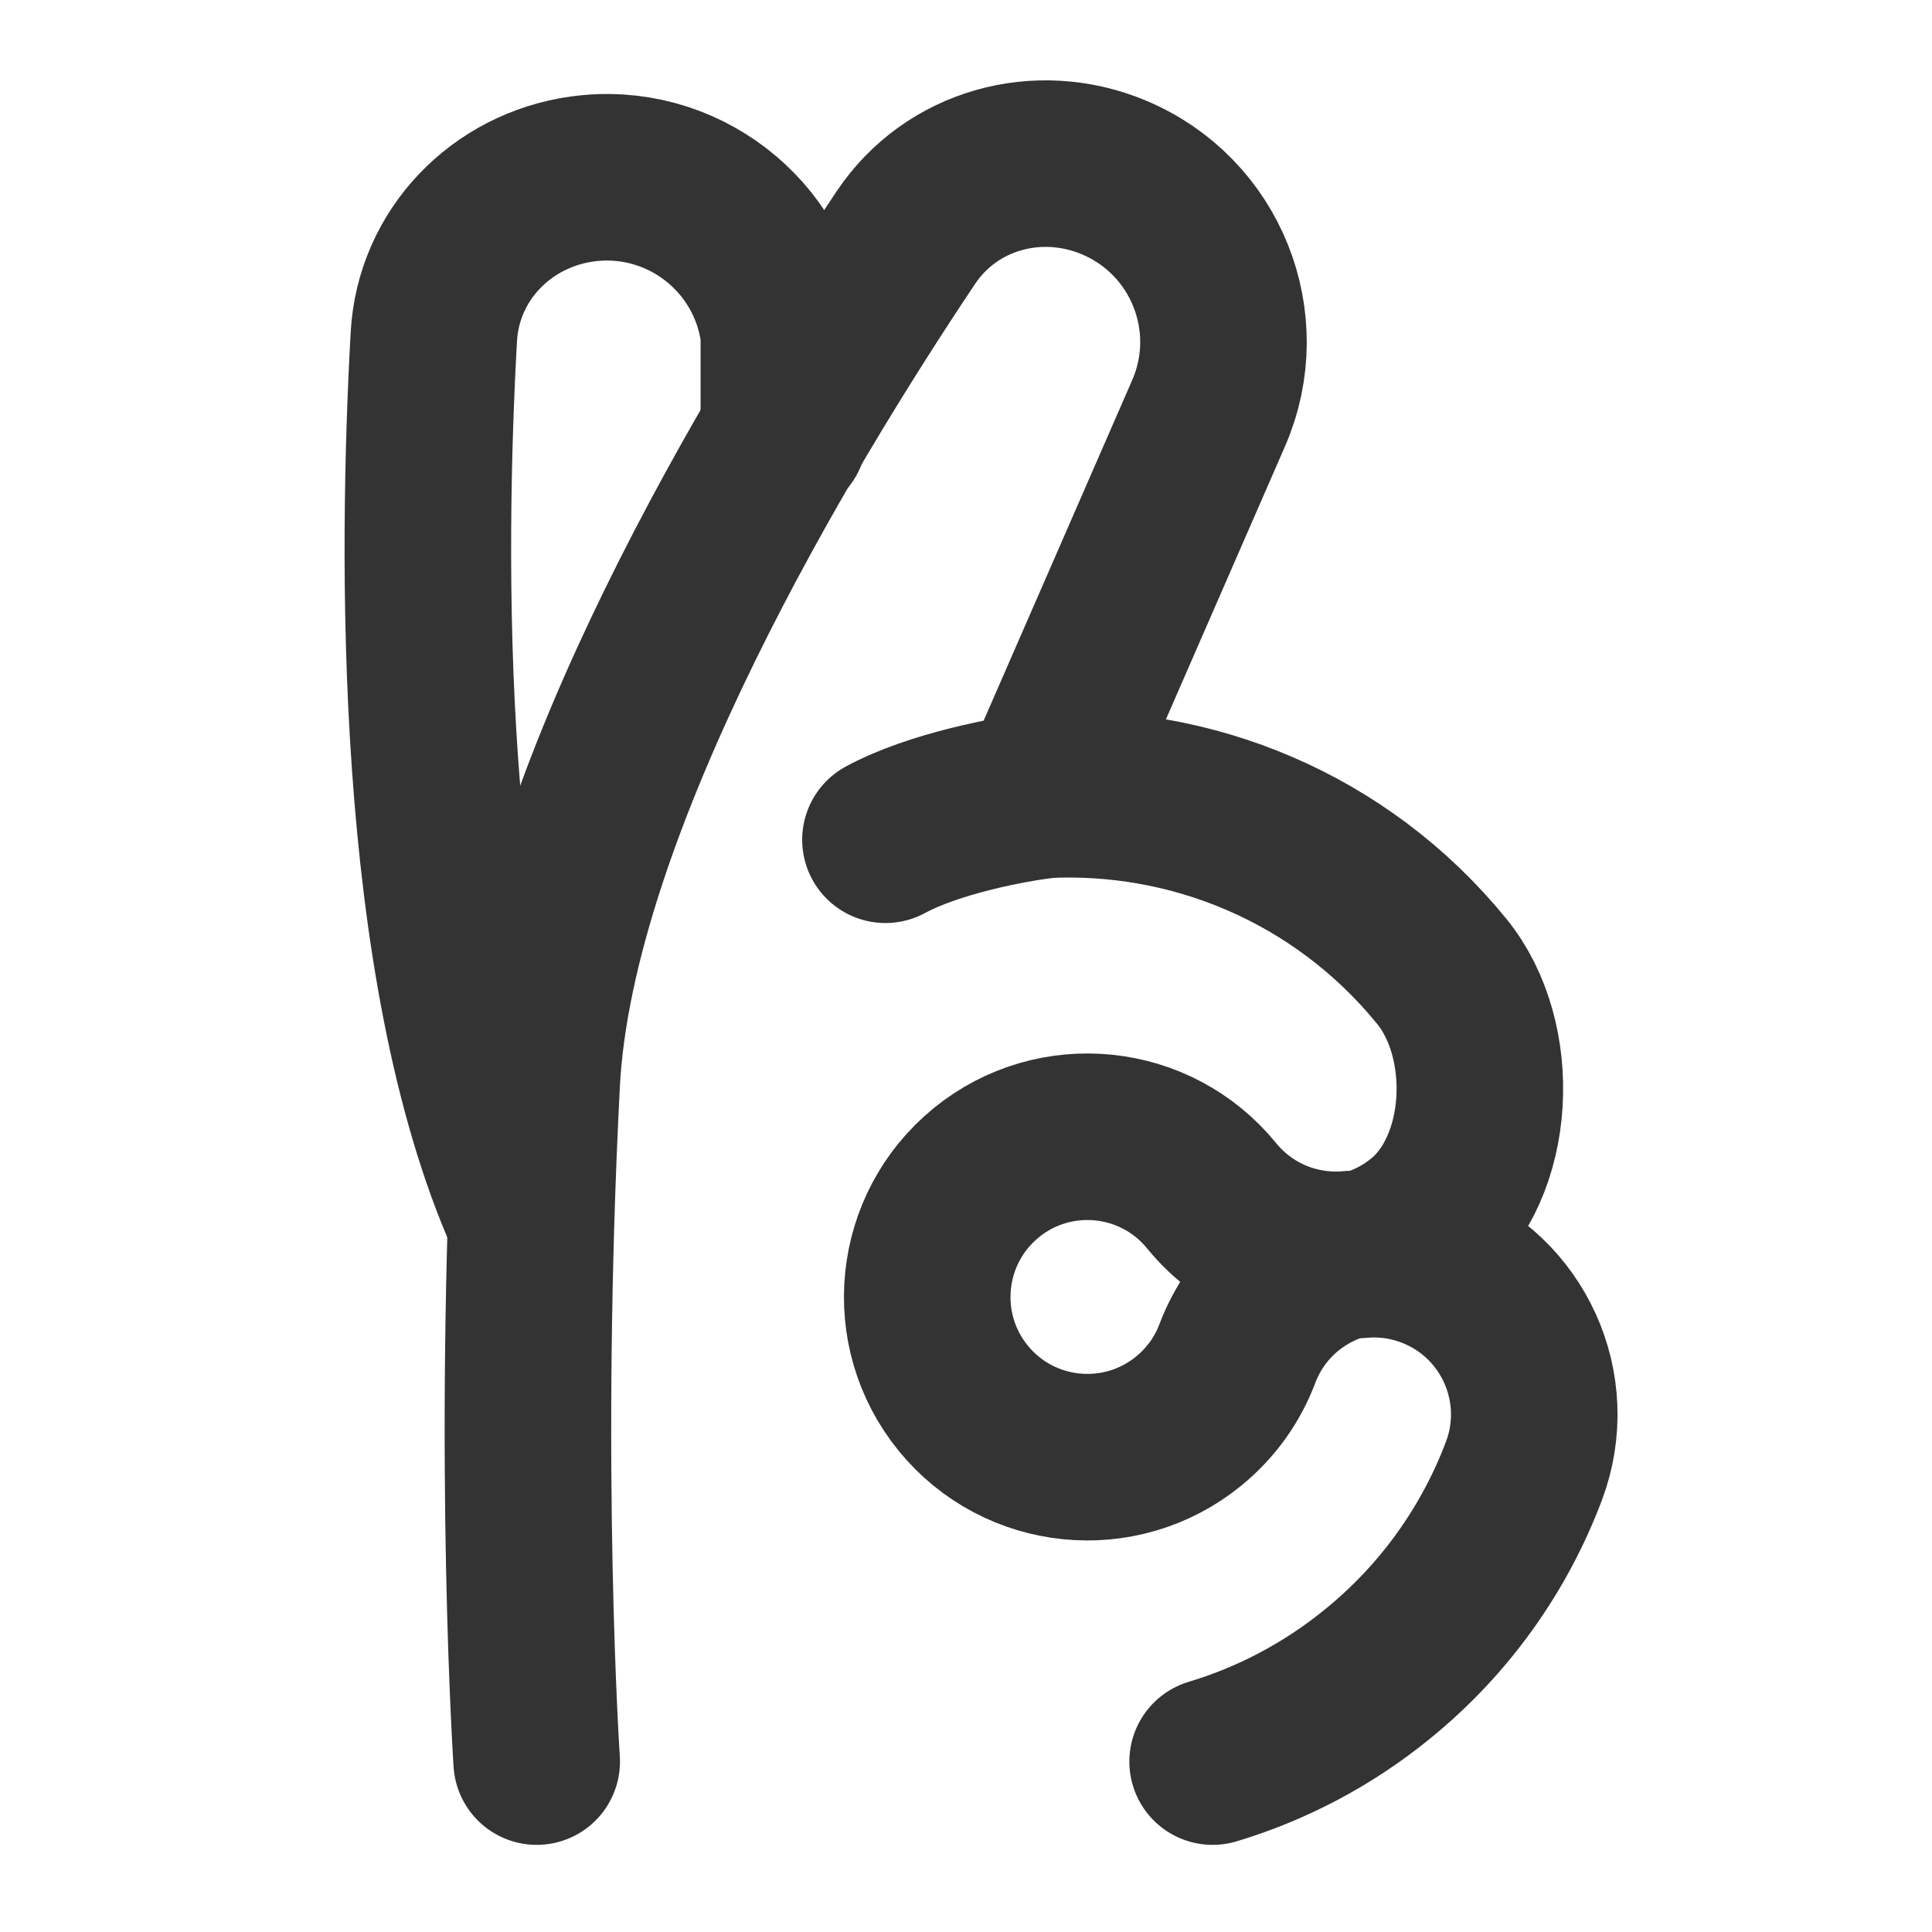 <svg xmlns="http://www.w3.org/2000/svg" fill="none" viewBox="-1.25 -1.25 29 29" height="29" width="29"><g id="ok-hand"><path id="Ellipse 305 (Stroke)" stroke="#333333" stroke-linecap="round" stroke-linejoin="round" d="M16.952 25.192c0.879 -0.264 1.723 -0.701 2.479 -1.318 1.021 -0.831 1.758 -1.89 2.194 -3.045 0.468 -1.243 -0.16 -2.63 -1.403 -3.098 -0.355 -0.134 -0.722 -0.178 -1.076 -0.144 0.347 -0.08 0.682 -0.239 0.976 -0.479 1.03 -0.839 1.108 -2.749 0.269 -3.778 -1.517 -1.862 -3.771 -2.77 -5.999 -2.647l2.499 -5.729c0.598 -1.371 -0.043 -2.967 -1.425 -3.542v0C14.334 0.939 13.029 1.297 12.347 2.317 10.471 5.122 7.021 10.811 6.806 15c-0.296 5.772 0 10.192 0 10.192" stroke-width="2.5"></path><path id="Ellipse 305 (Stroke)_2" fill-rule="evenodd" stroke="#333333" stroke-linecap="round" stroke-linejoin="round" d="M13.554 16.354c-1.03 0.839 -1.184 2.354 -0.346 3.383 0.839 1.03 2.354 1.184 3.383 0.345 0.344 -0.281 0.587 -0.631 0.731 -1.012 0.295 -0.783 0.954 -1.321 1.712 -1.496 -0.774 0.075 -1.569 -0.227 -2.097 -0.875 -0.839 -1.03 -2.354 -1.184 -3.383 -0.346Z" clip-rule="evenodd" stroke-width="2.5"></path><path id="Vector 529" stroke="#333333" stroke-linecap="round" stroke-linejoin="round" d="M14.408 10.687c-0.484 0.057 -1.634 0.271 -2.367 0.668" stroke-width="2.5"></path><path id="Ellipse 305 (Stroke)_3" stroke="#333333" stroke-linecap="round" stroke-linejoin="round" d="M6.701 17.034c-1.694 -3.787 -1.618 -10.009 -1.439 -13.23 0.068 -1.225 1.009 -2.197 2.225 -2.367 1.482 -0.207 2.846 0.839 3.029 2.324l0 1.512" stroke-width="2.5"></path></g></svg>